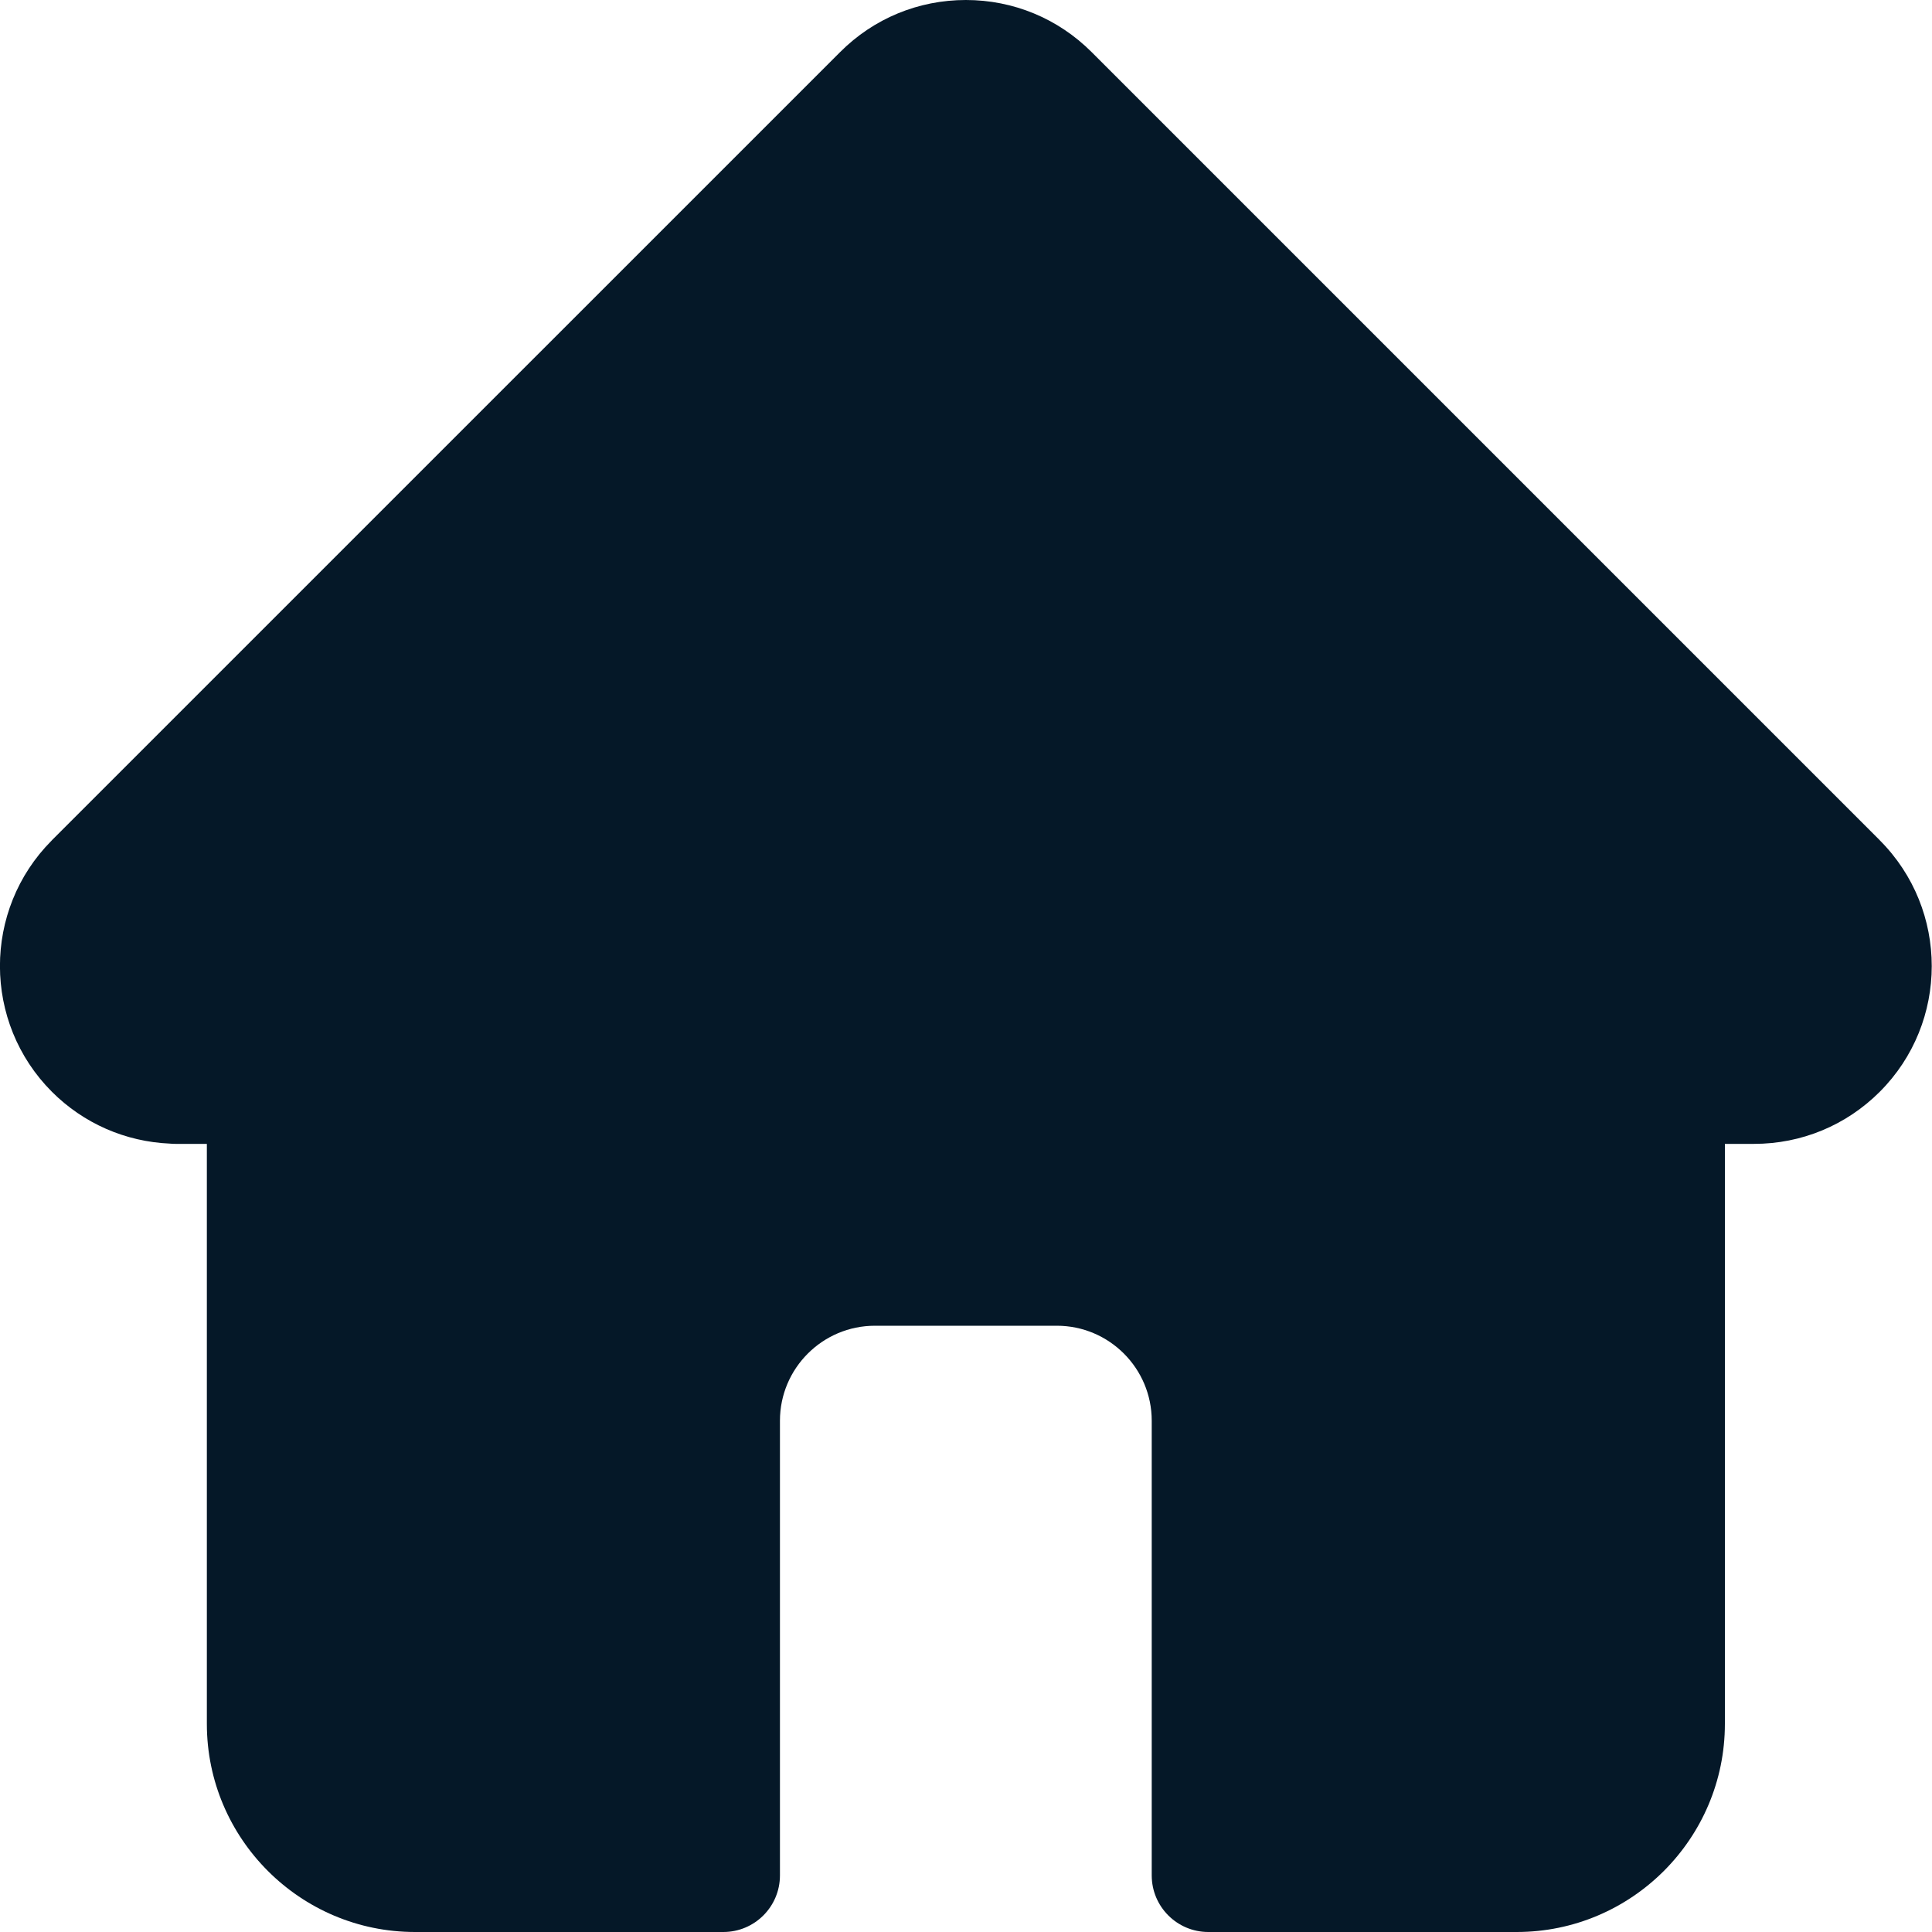 <svg width="30" height="30" viewBox="0 0 30 30" fill="none" xmlns="http://www.w3.org/2000/svg">
	<path d="M29.19 13.049C29.189 13.048 29.189 13.047 29.188 13.046L16.951 0.809C16.429 0.287 15.735 0 14.998 0C14.26 0 13.566 0.287 13.045 0.809L0.813 13.04C0.809 13.044 0.805 13.049 0.801 13.053C-0.27 14.13 -0.268 15.878 0.806 16.953C1.297 17.444 1.946 17.728 2.639 17.758C2.667 17.761 2.696 17.762 2.724 17.762H3.212V26.768C3.212 28.55 4.662 30 6.444 30H11.232C11.717 30 12.111 29.607 12.111 29.121V22.061C12.111 21.247 12.773 20.586 13.586 20.586H16.41C17.223 20.586 17.884 21.247 17.884 22.061V29.121C17.884 29.607 18.278 30 18.763 30H23.551C25.334 30 26.784 28.55 26.784 26.768V17.762H27.236C27.973 17.762 28.667 17.475 29.189 16.953C30.265 15.877 30.265 14.126 29.19 13.049Z" fill="#051828"/>
</svg>
